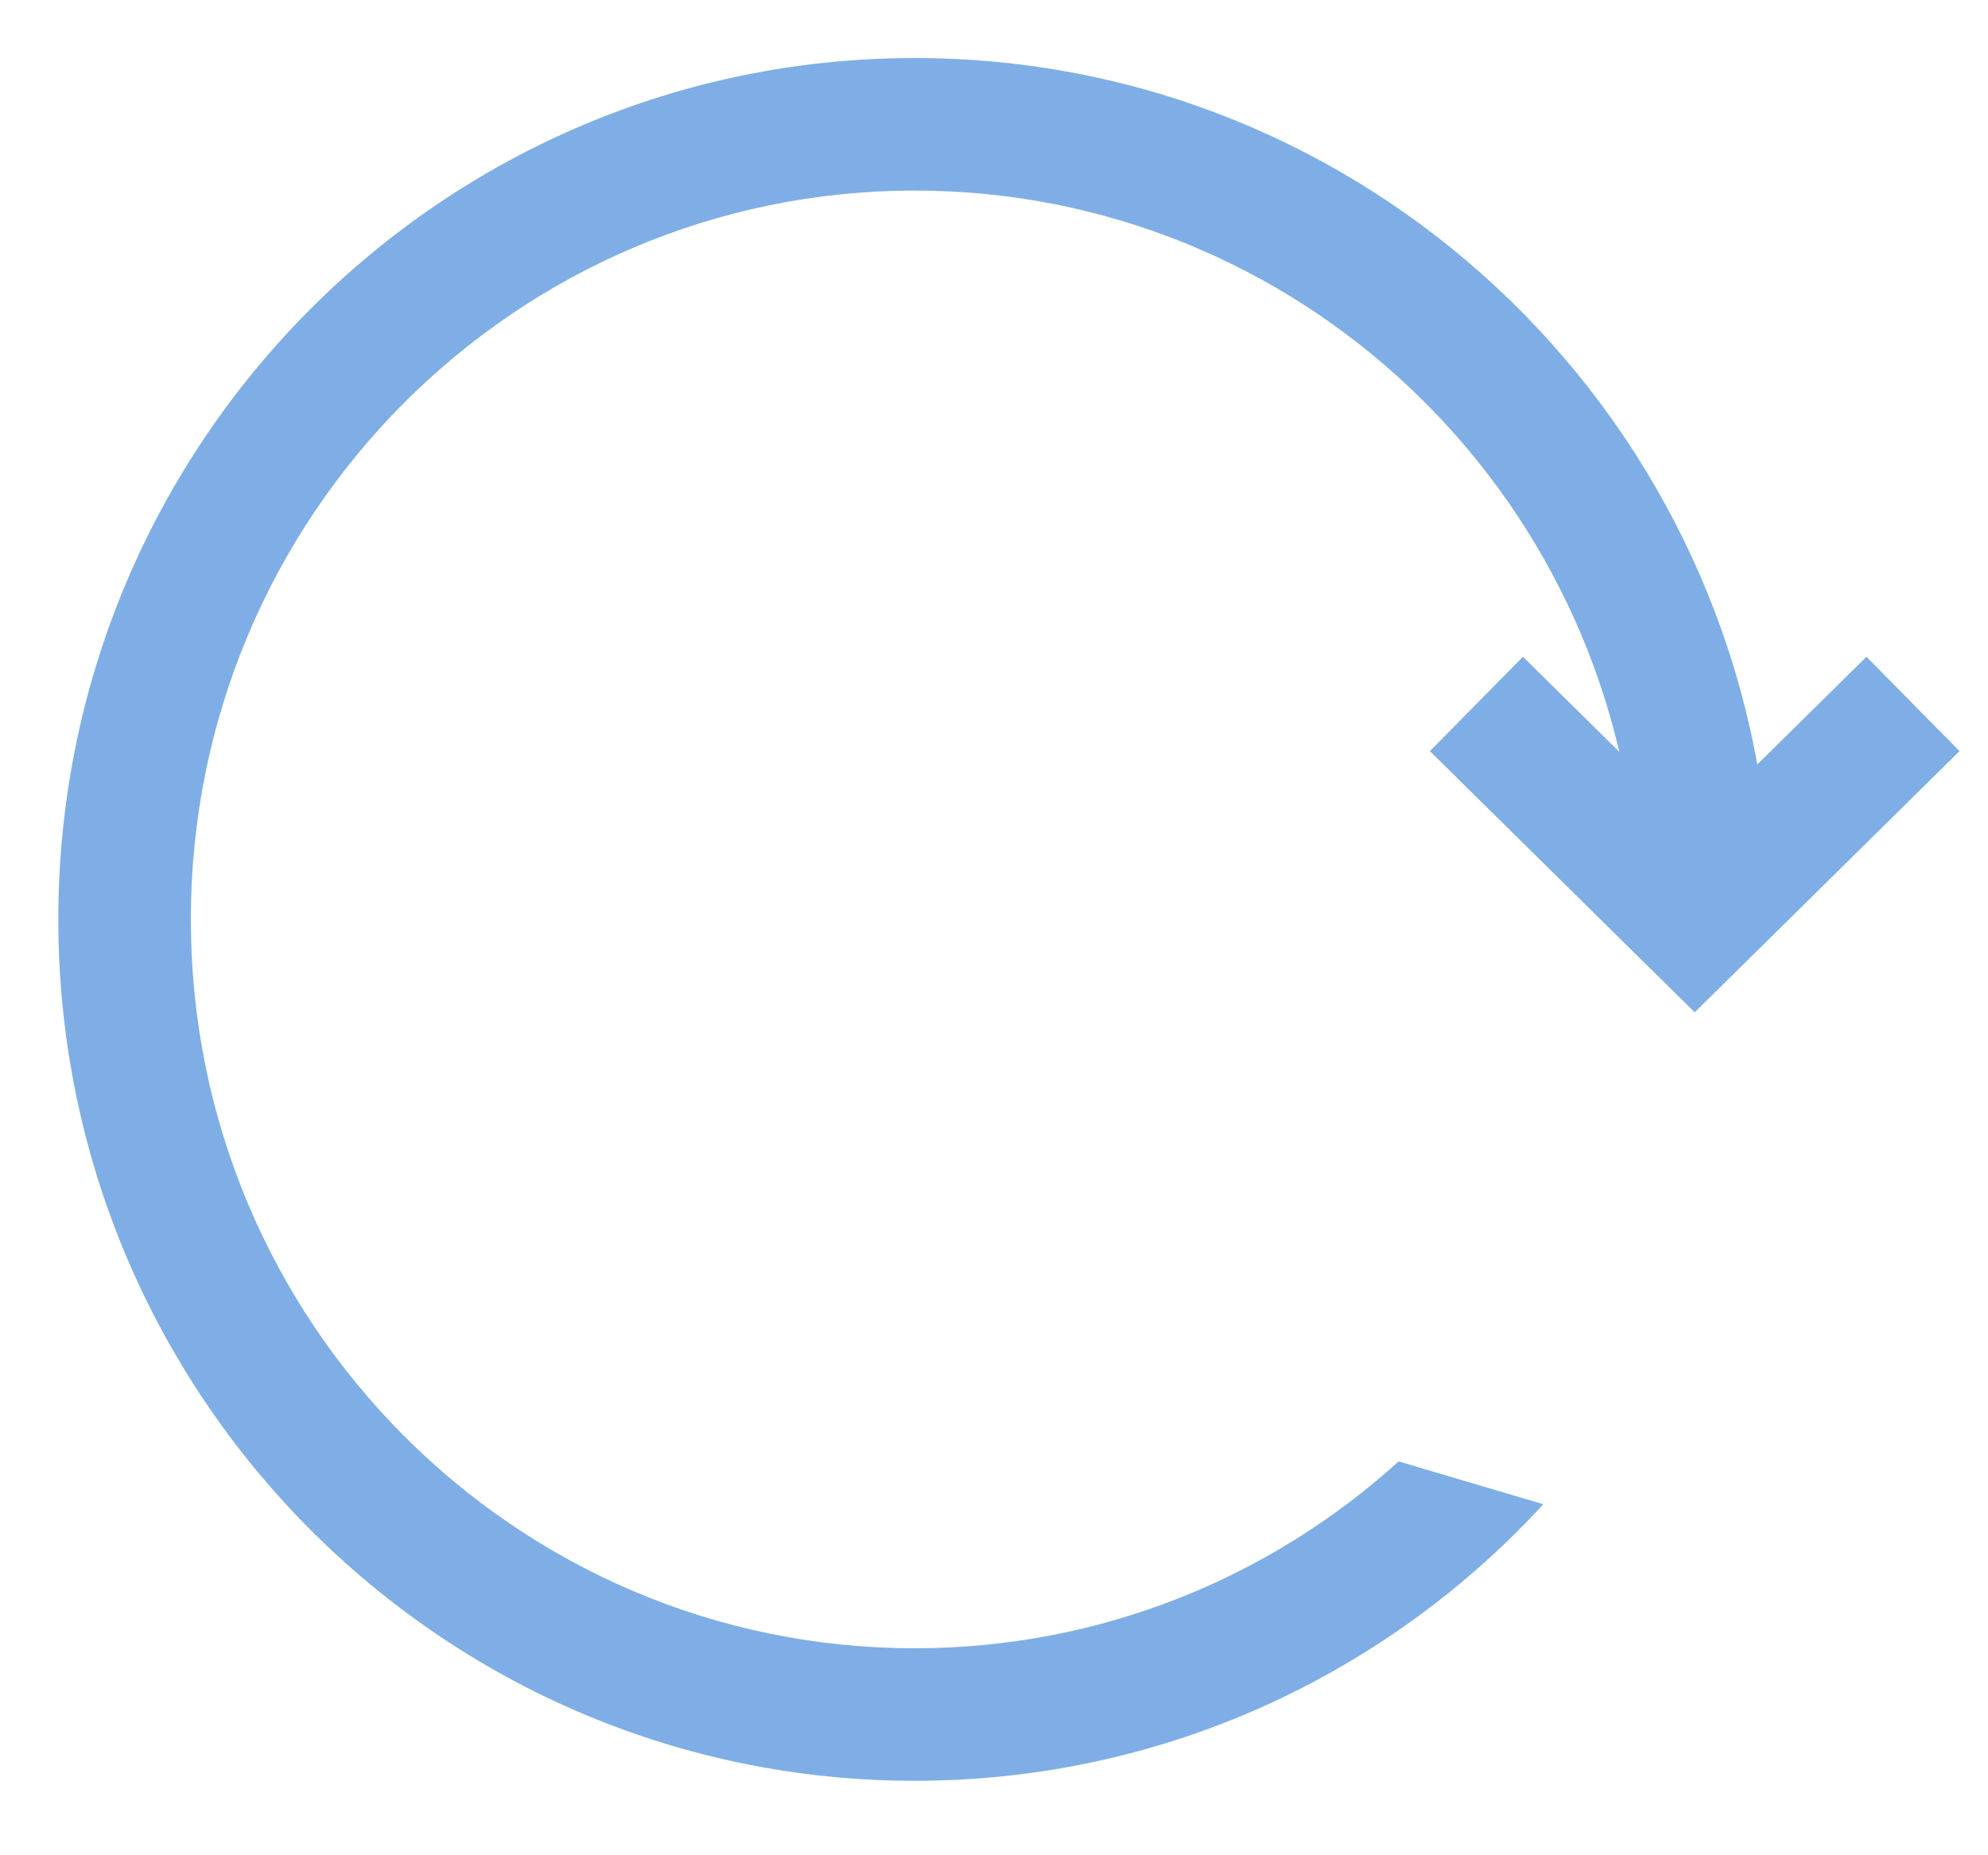 <svg width="15" height="14" viewBox="0 0 15 14" version="1.1" xmlns="http://www.w3.org/2000/svg" xmlns:xlink="http://www.w3.org/1999/xlink">
<title>i_update</title>
<desc>Created using Figma</desc>
<g id="Canvas" transform="translate(-3676 461)">
<g id="i_update">
<g id="Subtract">
<use xlink:href="#path0_fill" transform="translate(3676.44 -460.562)" fill="#7EAEE5"/>
</g>
<g id="Vector">
<use xlink:href="#path1_stroke" transform="translate(3687.14 -455.688)" fill="#7EAEE5"/>
</g>
</g>
</g>
<defs>
<path id="path0_fill" fill-rule="evenodd" d="M 10.113 10.59C 9.145 11.467 7.864 12 6.462 12C 3.451 12 1 9.543 1 6.5C 1 3.457 3.451 1 6.462 1C 9.349 1 11.722 3.26 11.911 6.13L 12.903 5.979C 12.639 2.633 9.856 0 6.462 0C 2.893 0 0 2.91 0 6.5C 0 10.09 2.893 13 6.462 13C 8.337 13 10.025 12.197 11.205 10.913L 10.113 10.59Z"/>
<path id="path1_stroke" d="M 1.647 1.625L 1.296 1.981L 1.647 2.327L 1.998 1.981L 1.647 1.625ZM -0.351 0.356L 1.296 1.981L 1.998 1.269L 0.351 -0.356L -0.351 0.356ZM 1.998 1.981L 3.645 0.356L 2.943 -0.356L 1.296 1.269L 1.998 1.981Z"/>
</defs>
</svg>

